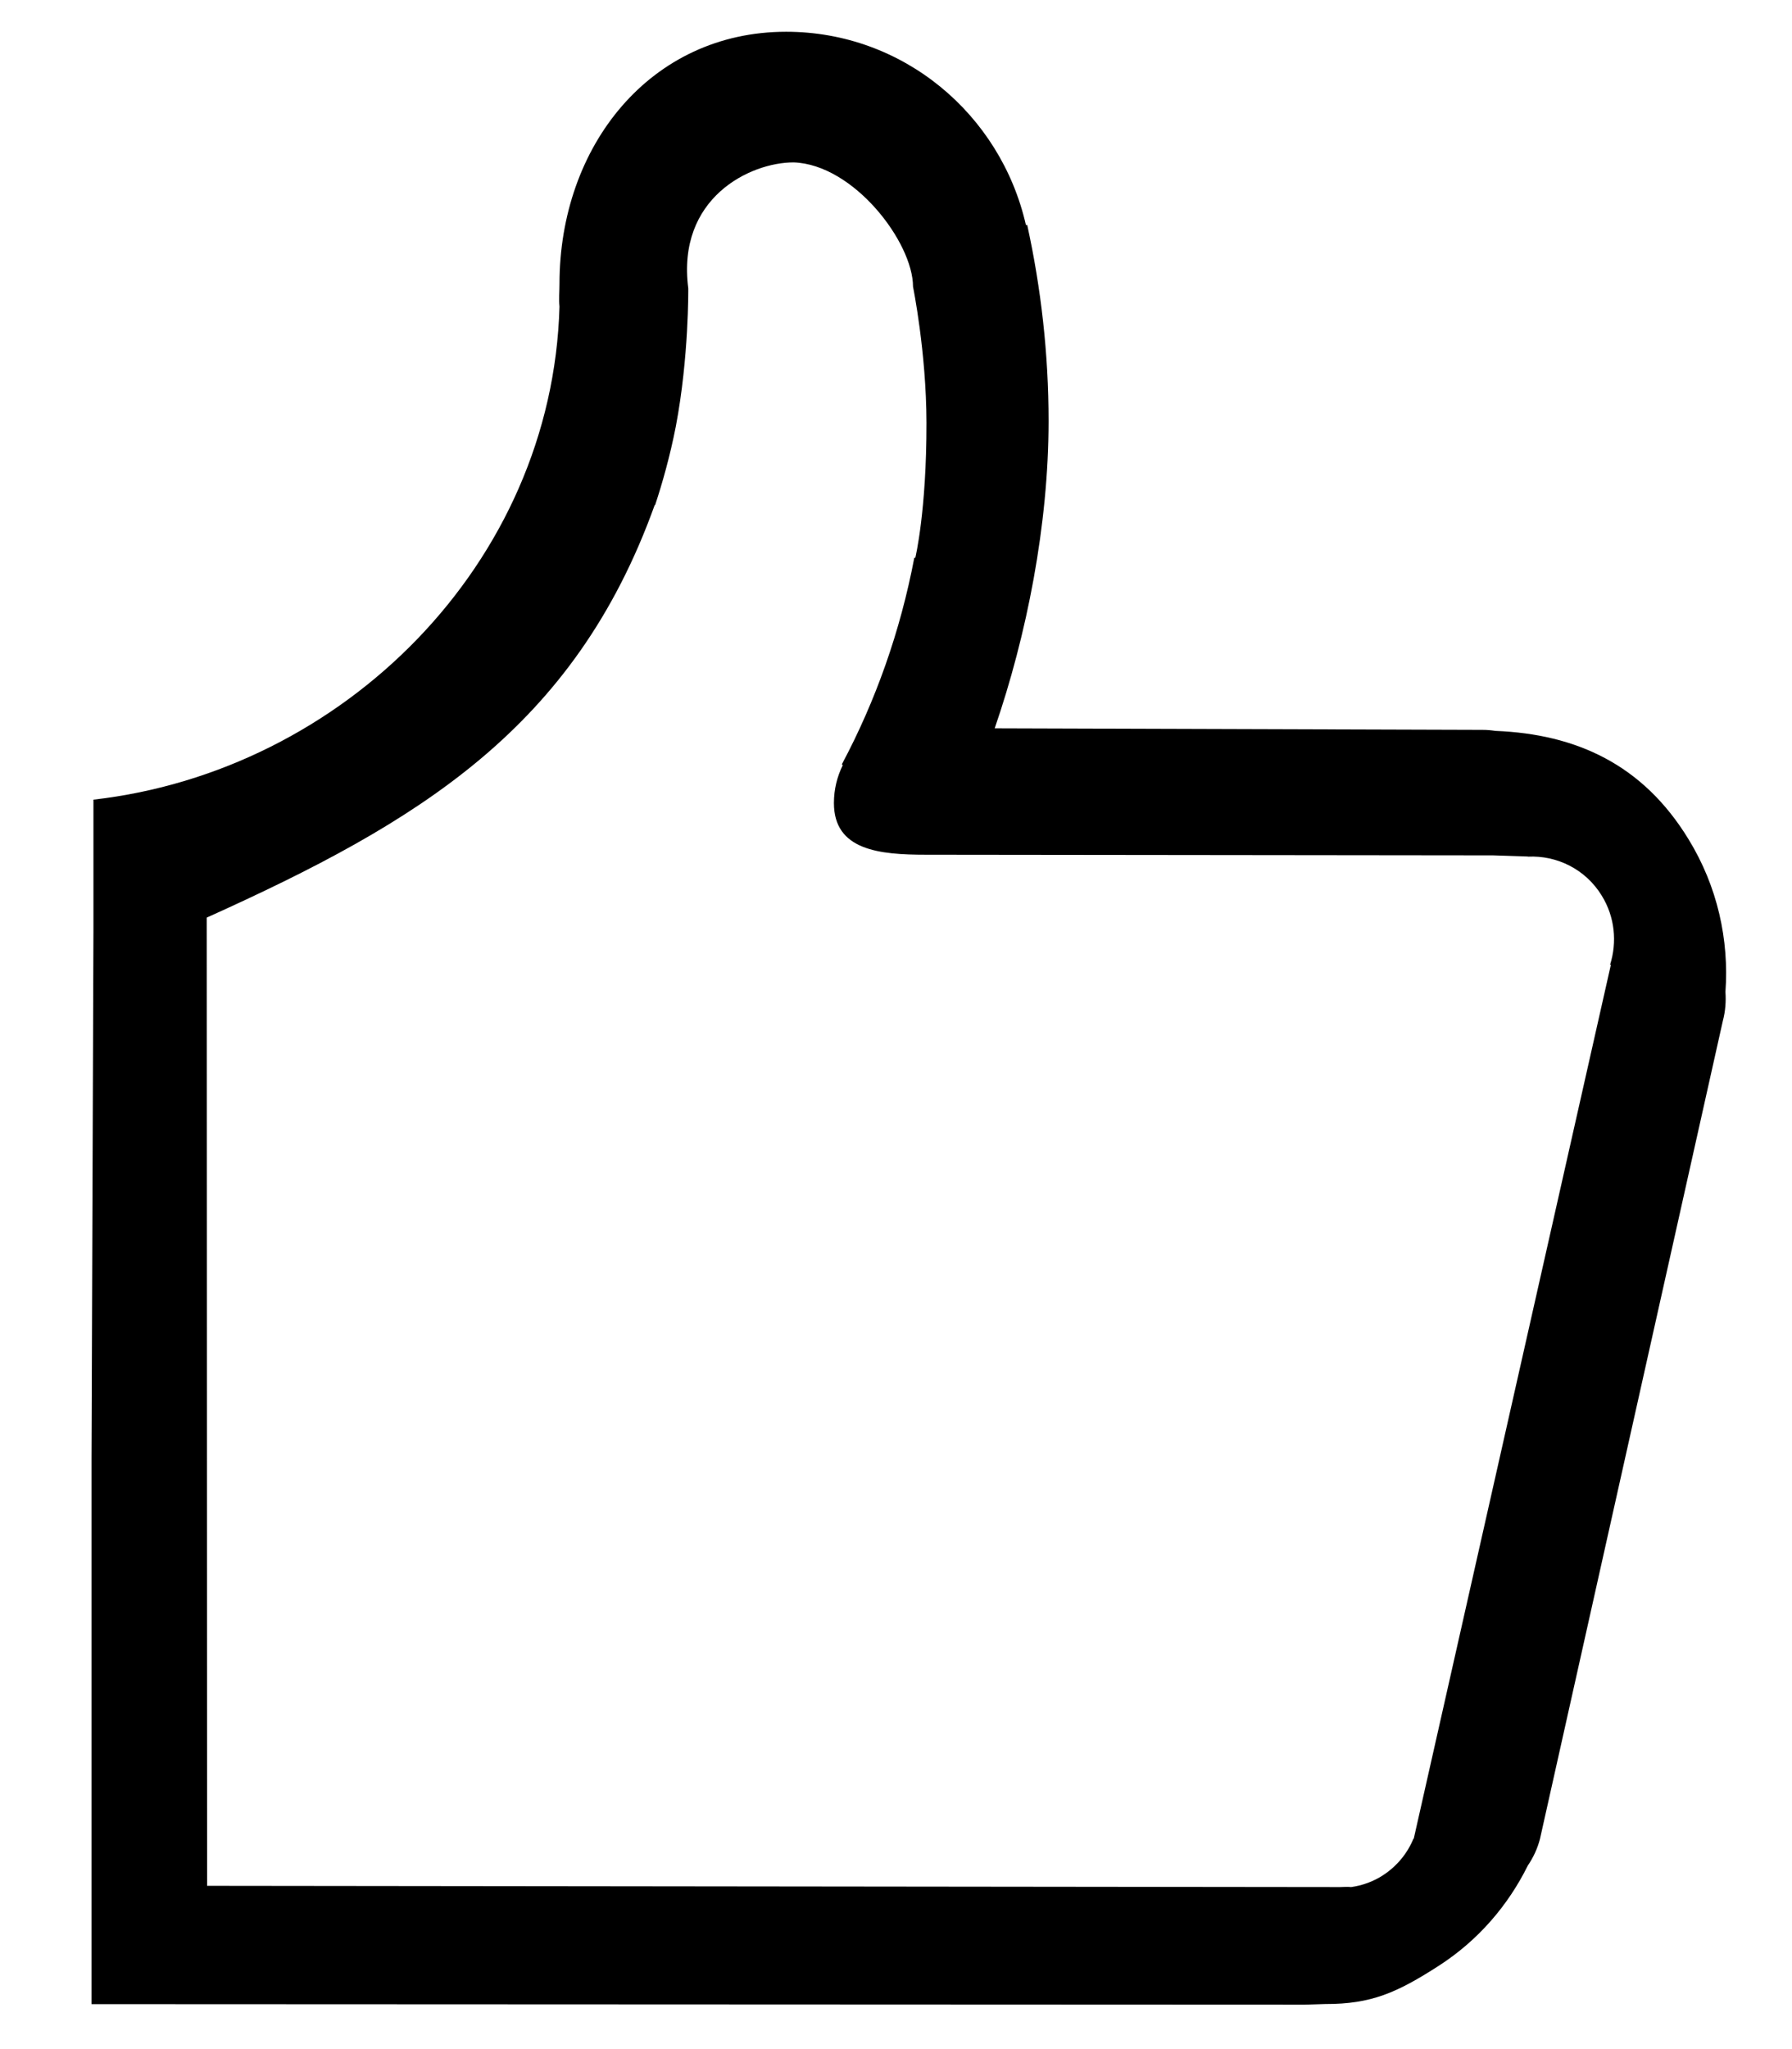 ﻿<?xml version="1.0" encoding="utf-8"?>
<svg version="1.1" xmlns:xlink="http://www.w3.org/1999/xlink" width="14px" height="16px" xmlns="http://www.w3.org/2000/svg">
  <g transform="matrix(1 0 0 1 -131 -337 )">
    <path d="M 13.48 7.745  C 13.509 7.34  13.419 6.923  13.191 6.552  C 12.834 5.968  12.313 5.732  11.683 5.707  C 11.65 5.702  11.617 5.699  11.583 5.699  L 7.771 5.687  C 8.021 4.962  8.192 4.099  8.192 3.287  C 8.192 2.761  8.133 2.249  8.025 1.756  L 8.015 1.757  C 7.818 0.892  7.056 0.248  6.142 0.248  C 5.08 0.248  4.371 1.141  4.371 2.217  C 4.371 2.277  4.365 2.335  4.371 2.394  C 4.315 4.405  2.678 6.022  0.73 6.244  L 0.73 7.262  L 0.715 11.386  L 0.715 15.649  L 0.914 15.649  L 10.192 15.653  L 10.354 15.648  C 10.713 15.649  10.915 15.559  11.241 15.349  C 11.55 15.15  11.783 14.876  11.936 14.567  C 11.978 14.505  12.011 14.436  12.031 14.359  L 13.46 7.97  C 13.48 7.895  13.485 7.819  13.48 7.745  Z M 12.579 7.532  L 12.585 7.533  L 11.045 14.357  L 11.043 14.356  C 10.996 14.47  10.915 14.571  10.804 14.643  C 10.727 14.693  10.641 14.723  10.555 14.735  C 10.528 14.731  10.499 14.735  10.47 14.735  L 1.618 14.725  L 1.615 7.165  C 3.273 6.418  4.488 5.687  5.115 3.943  C 5.116 3.944  5.117 3.944  5.118 3.944  C 5.174 3.775  5.235 3.56  5.28 3.329  C 5.383 2.788  5.377 2.251  5.377 2.251  C 5.286 1.546  5.859 1.268  6.2 1.268  C 6.67 1.284  7.133 1.892  7.133 2.239  C 7.133 2.239  7.237 2.75  7.238 3.3  C 7.239 3.993  7.151 4.355  7.151 4.355  L 7.143 4.355  C 7.034 4.928  6.842 5.471  6.577 5.968  L 6.584 5.975  C 6.54 6.064  6.515 6.164  6.515 6.27  C 6.515 6.64  6.87 6.674  7.235 6.674  L 11.665 6.679  C 11.665 6.679  11.937 6.688  11.937 6.688  L 11.937 6.689  C 12.162 6.678  12.387 6.786  12.514 6.994  C 12.617 7.161  12.634 7.358  12.579 7.532  Z " fill-rule="nonzero" fill="#000000" stroke="none" transform="matrix(1 0 0 1 131 337 )" />
  </g>
</svg>